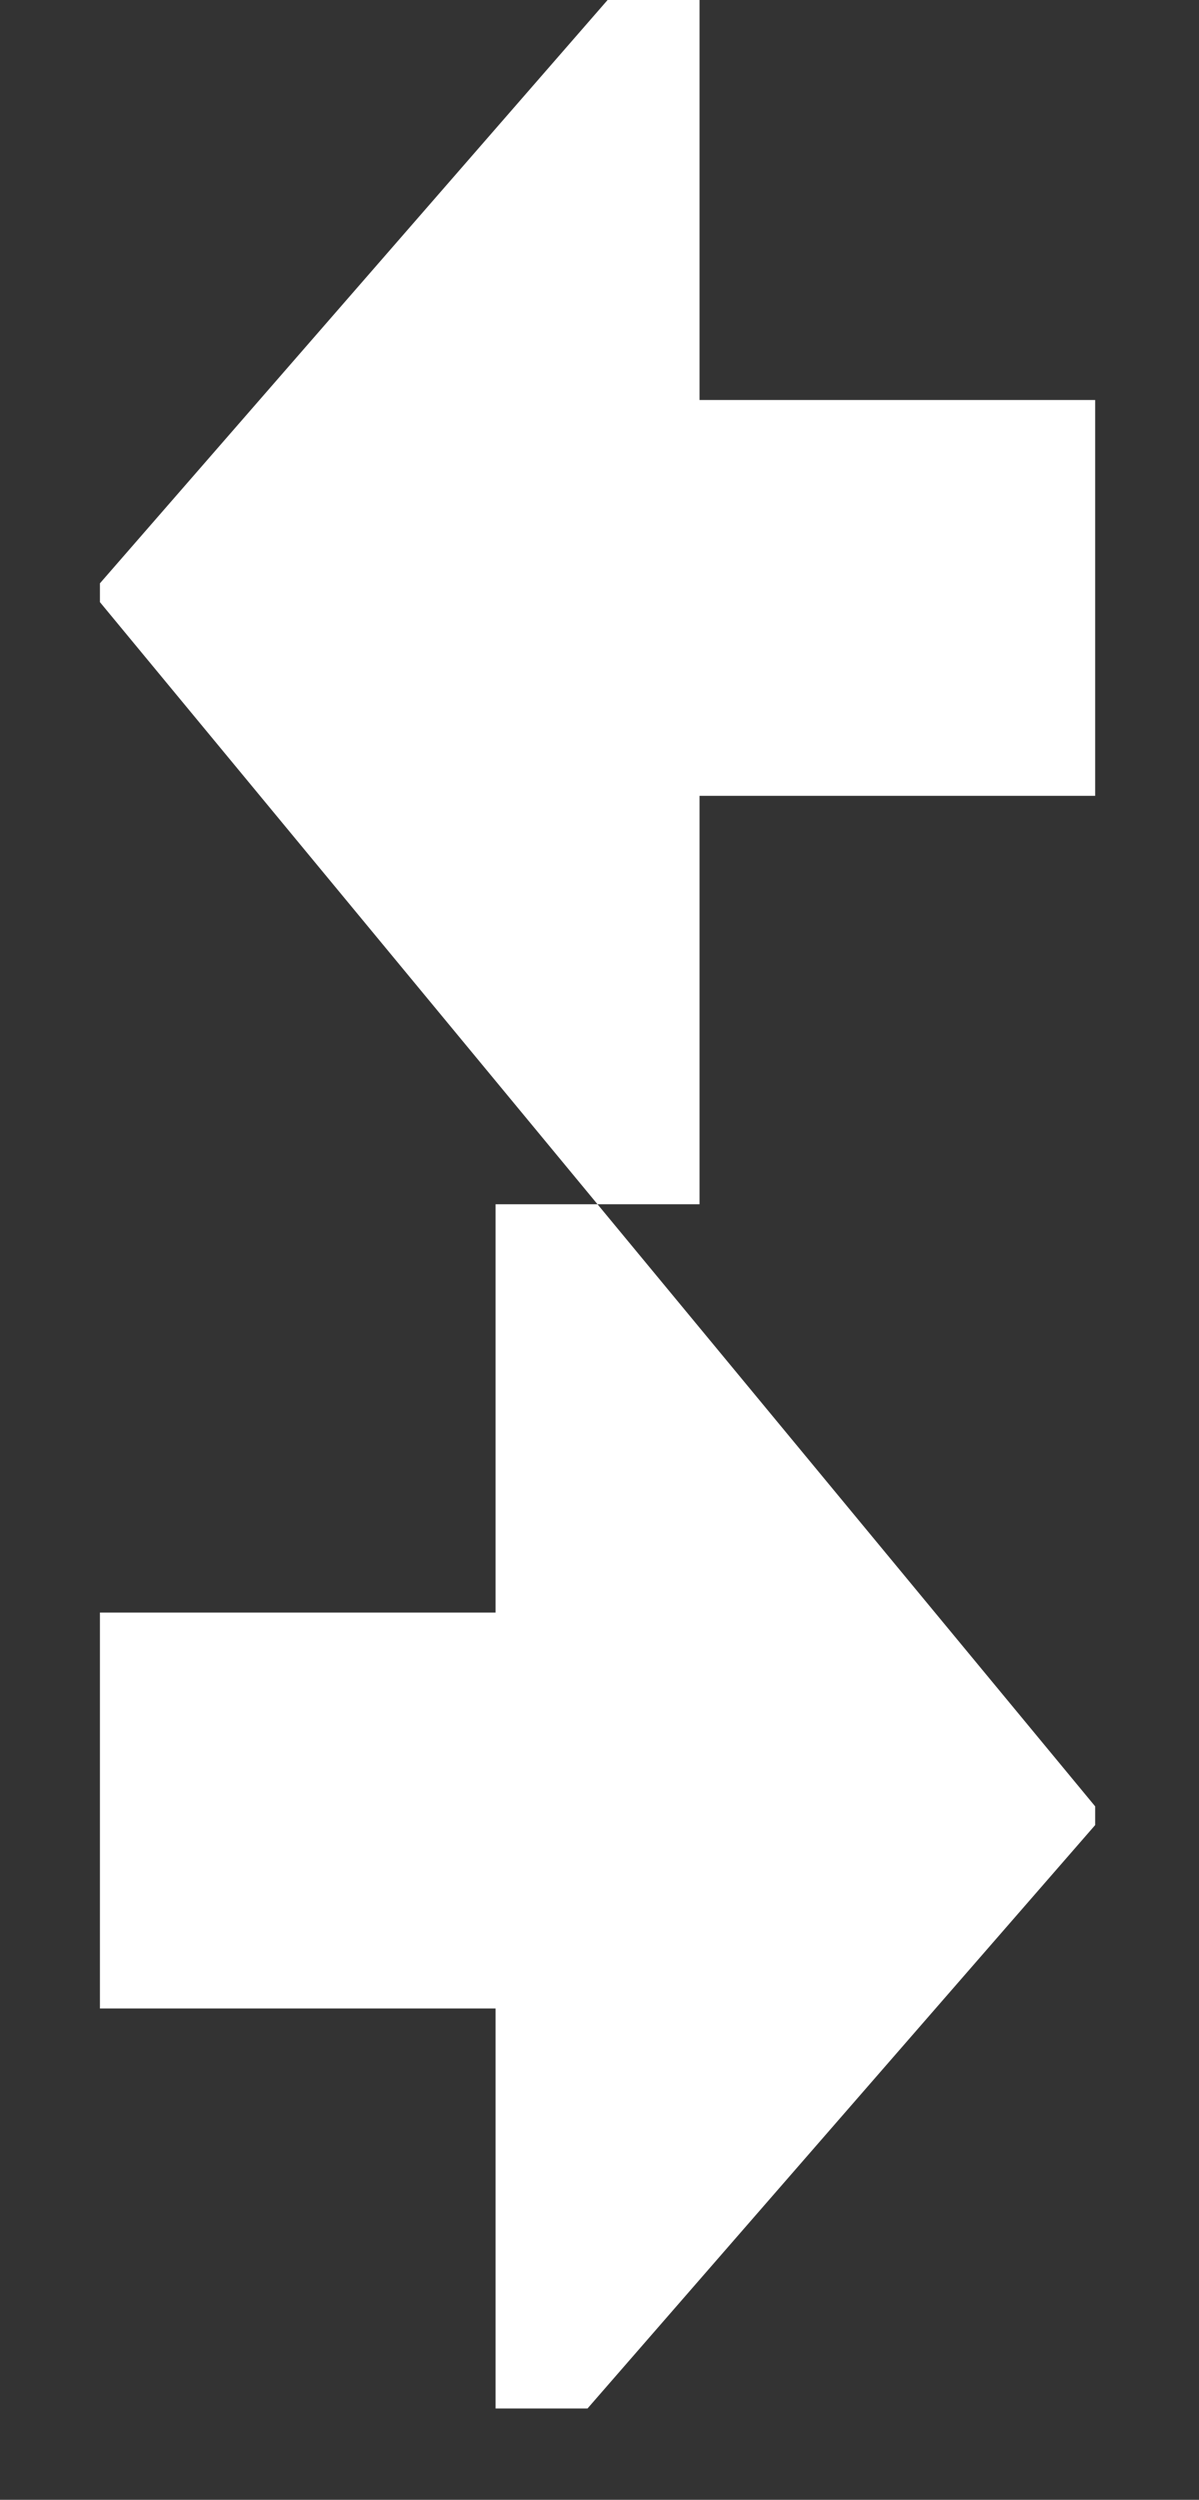 <?xml version="1.0" encoding="utf-8"?>
<!-- Generator: Adobe Illustrator 16.0.0, SVG Export Plug-In . SVG Version: 6.00 Build 0)  -->
<!DOCTYPE svg PUBLIC "-//W3C//DTD SVG 1.1//EN" "http://www.w3.org/Graphics/SVG/1.1/DTD/svg11.dtd">
<svg version="1.1" id="图层_1" xmlns="http://www.w3.org/2000/svg" xmlns:xlink="http://www.w3.org/1999/xlink" x="0px" y="0px"
	 width="11.998px" height="24.997px" viewBox="0 0 11.998 24.997" enable-background="new 0 0 11.998 24.997" xml:space="preserve">
<rect x="0" y="0" width="11.998" height="24.997" fill="#333333" stroke="none"/>
<g id="_x31_">
	<polyline fill="#FFFFFF" points="1,5.833 6.08,0 7,0 7,4 10.959,4 10.959,7.958 7,7.958 7,12.042 5.979,12.042 1,6.021 	"/>
</g>
<g id="_x32_">
	<polyline fill="#FFFFFF" points="10.959,18.25 5.879,24.084 4.959,24.084 4.959,20.084 1,20.084 1,16.125 4.959,16.125 
		4.959,12.042 5.979,12.042 10.959,18.063 	"/>
</g>
</svg>
